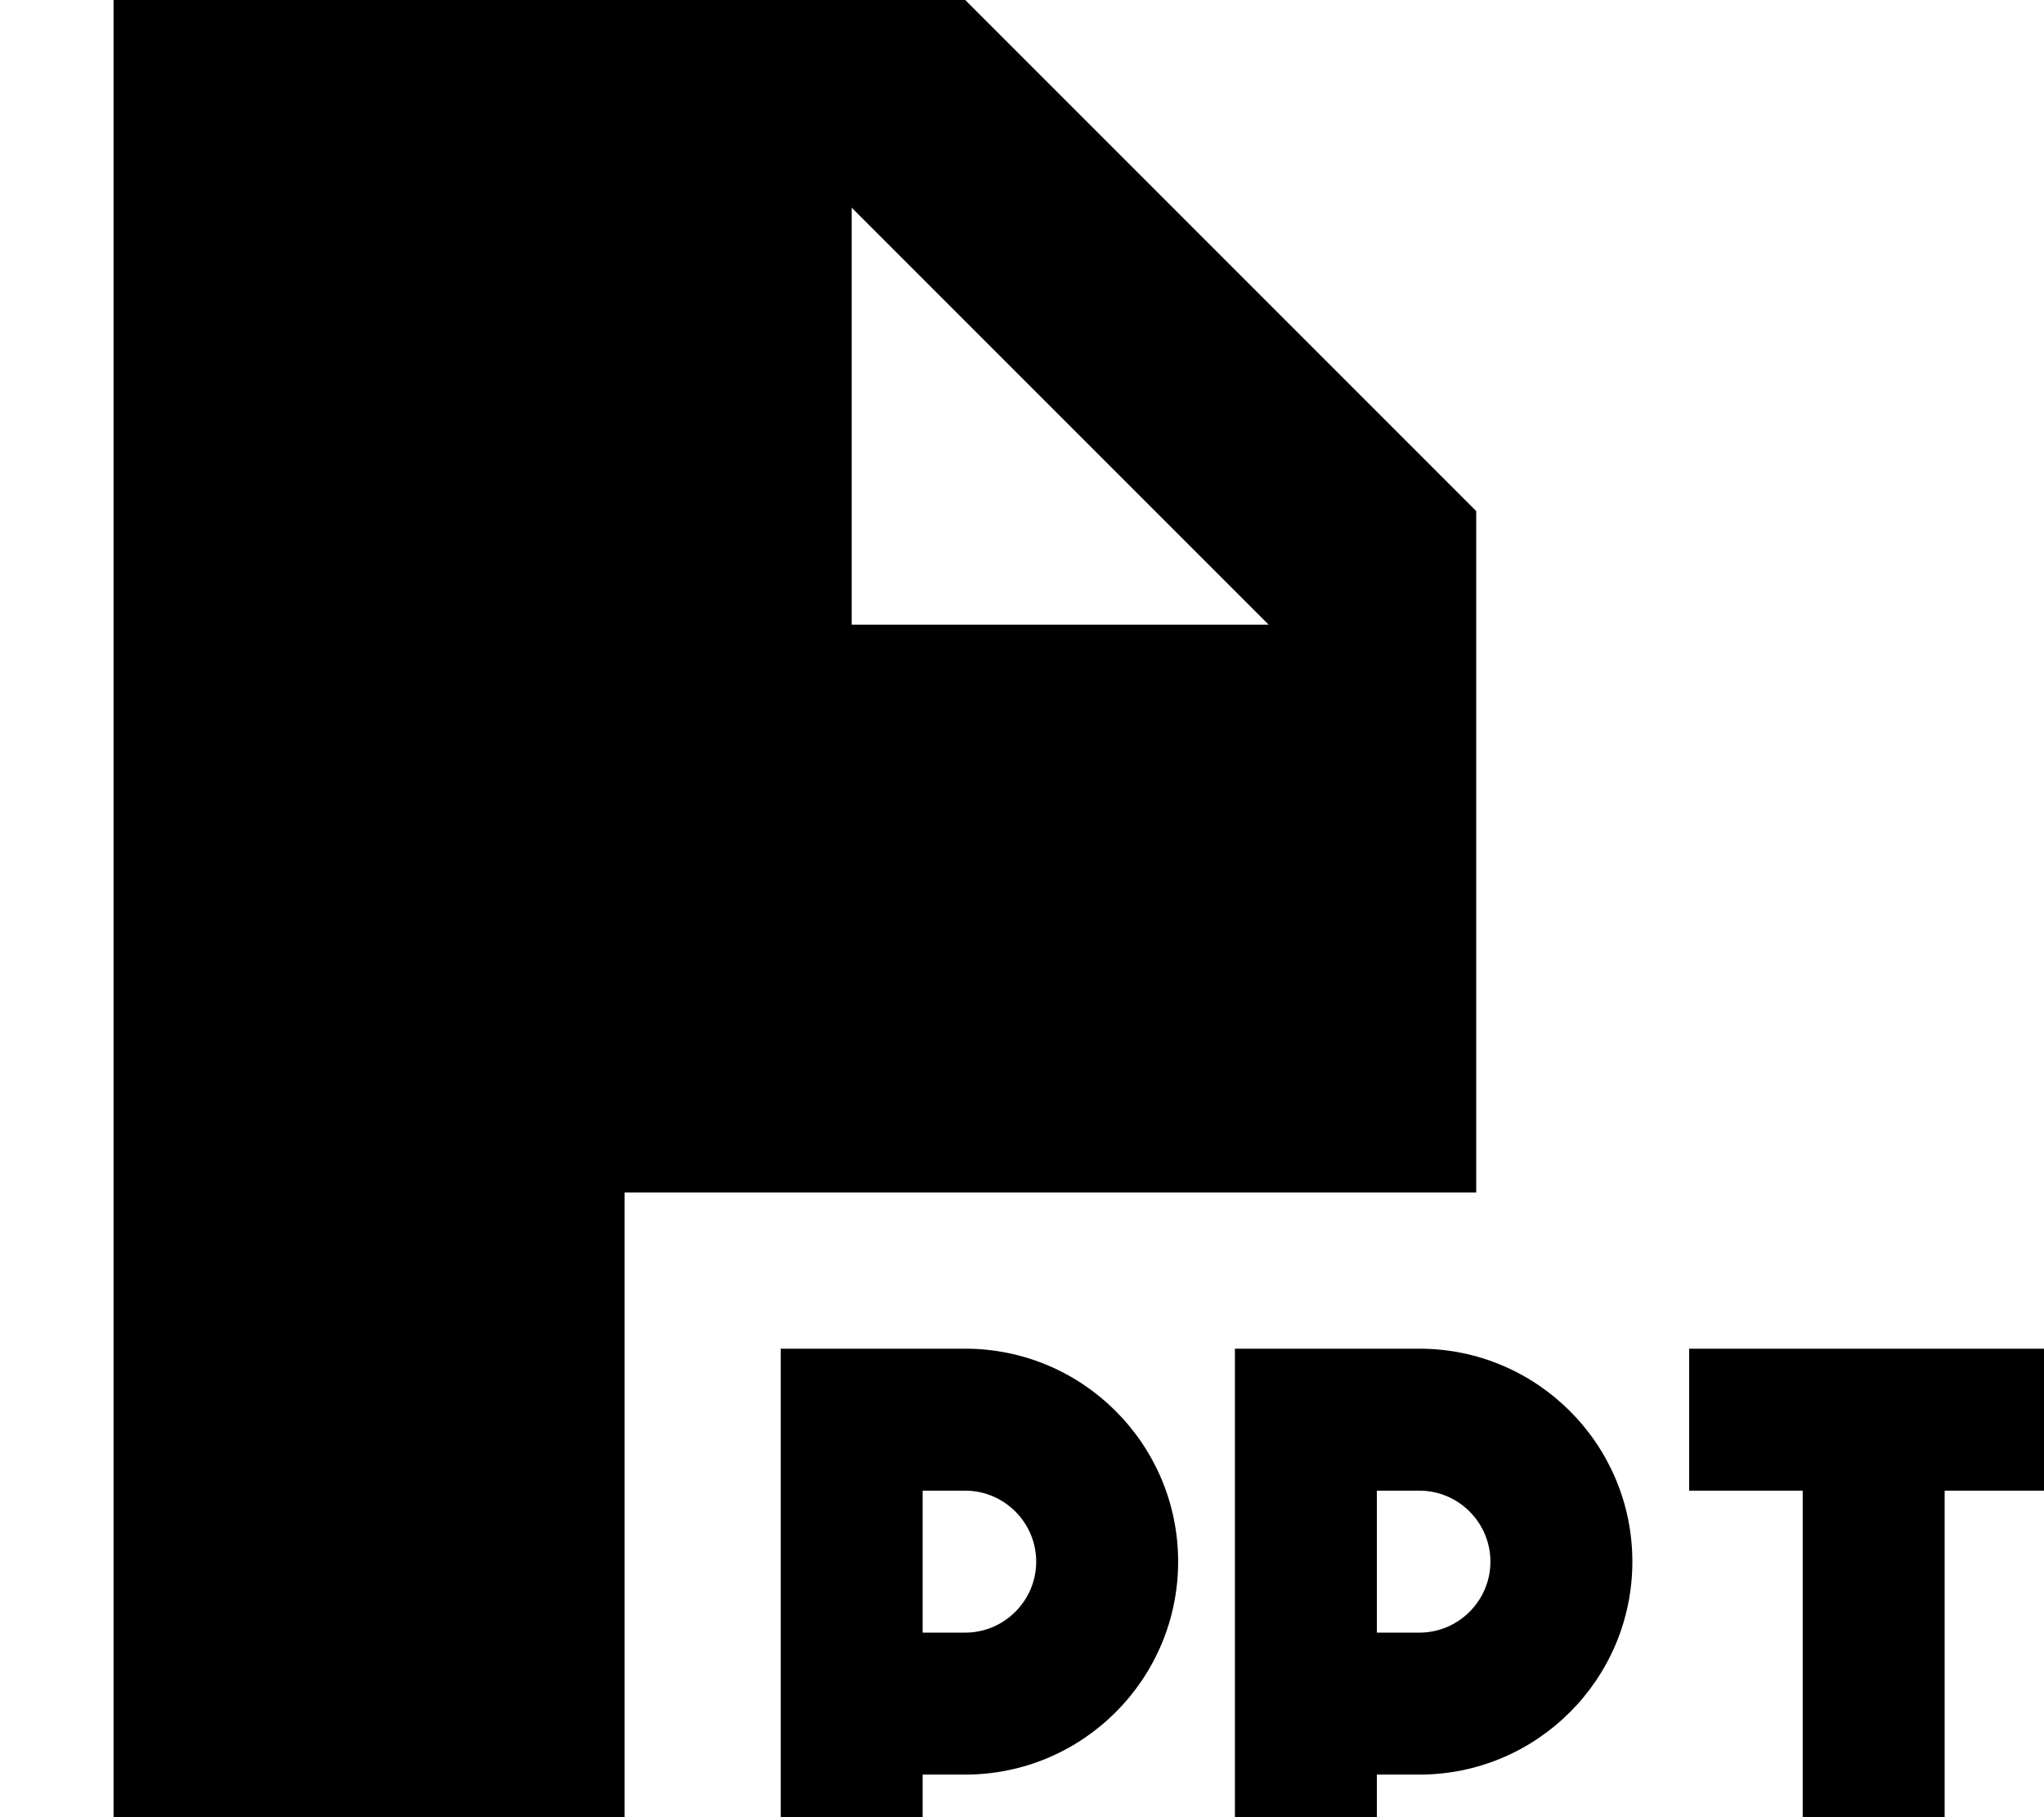 <svg fill="currentColor" xmlns="http://www.w3.org/2000/svg" viewBox="0 0 576 512"><!--! Font Awesome Pro 7.1.0 by @fontawesome - https://fontawesome.com License - https://fontawesome.com/license (Commercial License) Copyright 2025 Fonticons, Inc. --><path fill="currentColor" d="M272 0l-240 0 0 512 144 0 0-176 240 0 0-192-144-144zm85.5 176L240 176 240 58.5 357.5 176zM240 380l-20 0 0 168 40 0 0-48 12 0c33.1 0 60-26.9 60-60s-26.9-60-60-60l-32 0zm32 80l-12 0 0-40 12 0c11 0 20 9 20 20s-9 20-20 20zm96-80l-20 0 0 168 40 0 0-48 12 0c33.1 0 60-26.9 60-60s-26.9-60-60-60l-32 0zm32 80l-12 0 0-40 12 0c11 0 20 9 20 20s-9 20-20 20zm76-80l0 40 32 0 0 128 40 0 0-128 32 0 0-40-104 0z"/></svg>